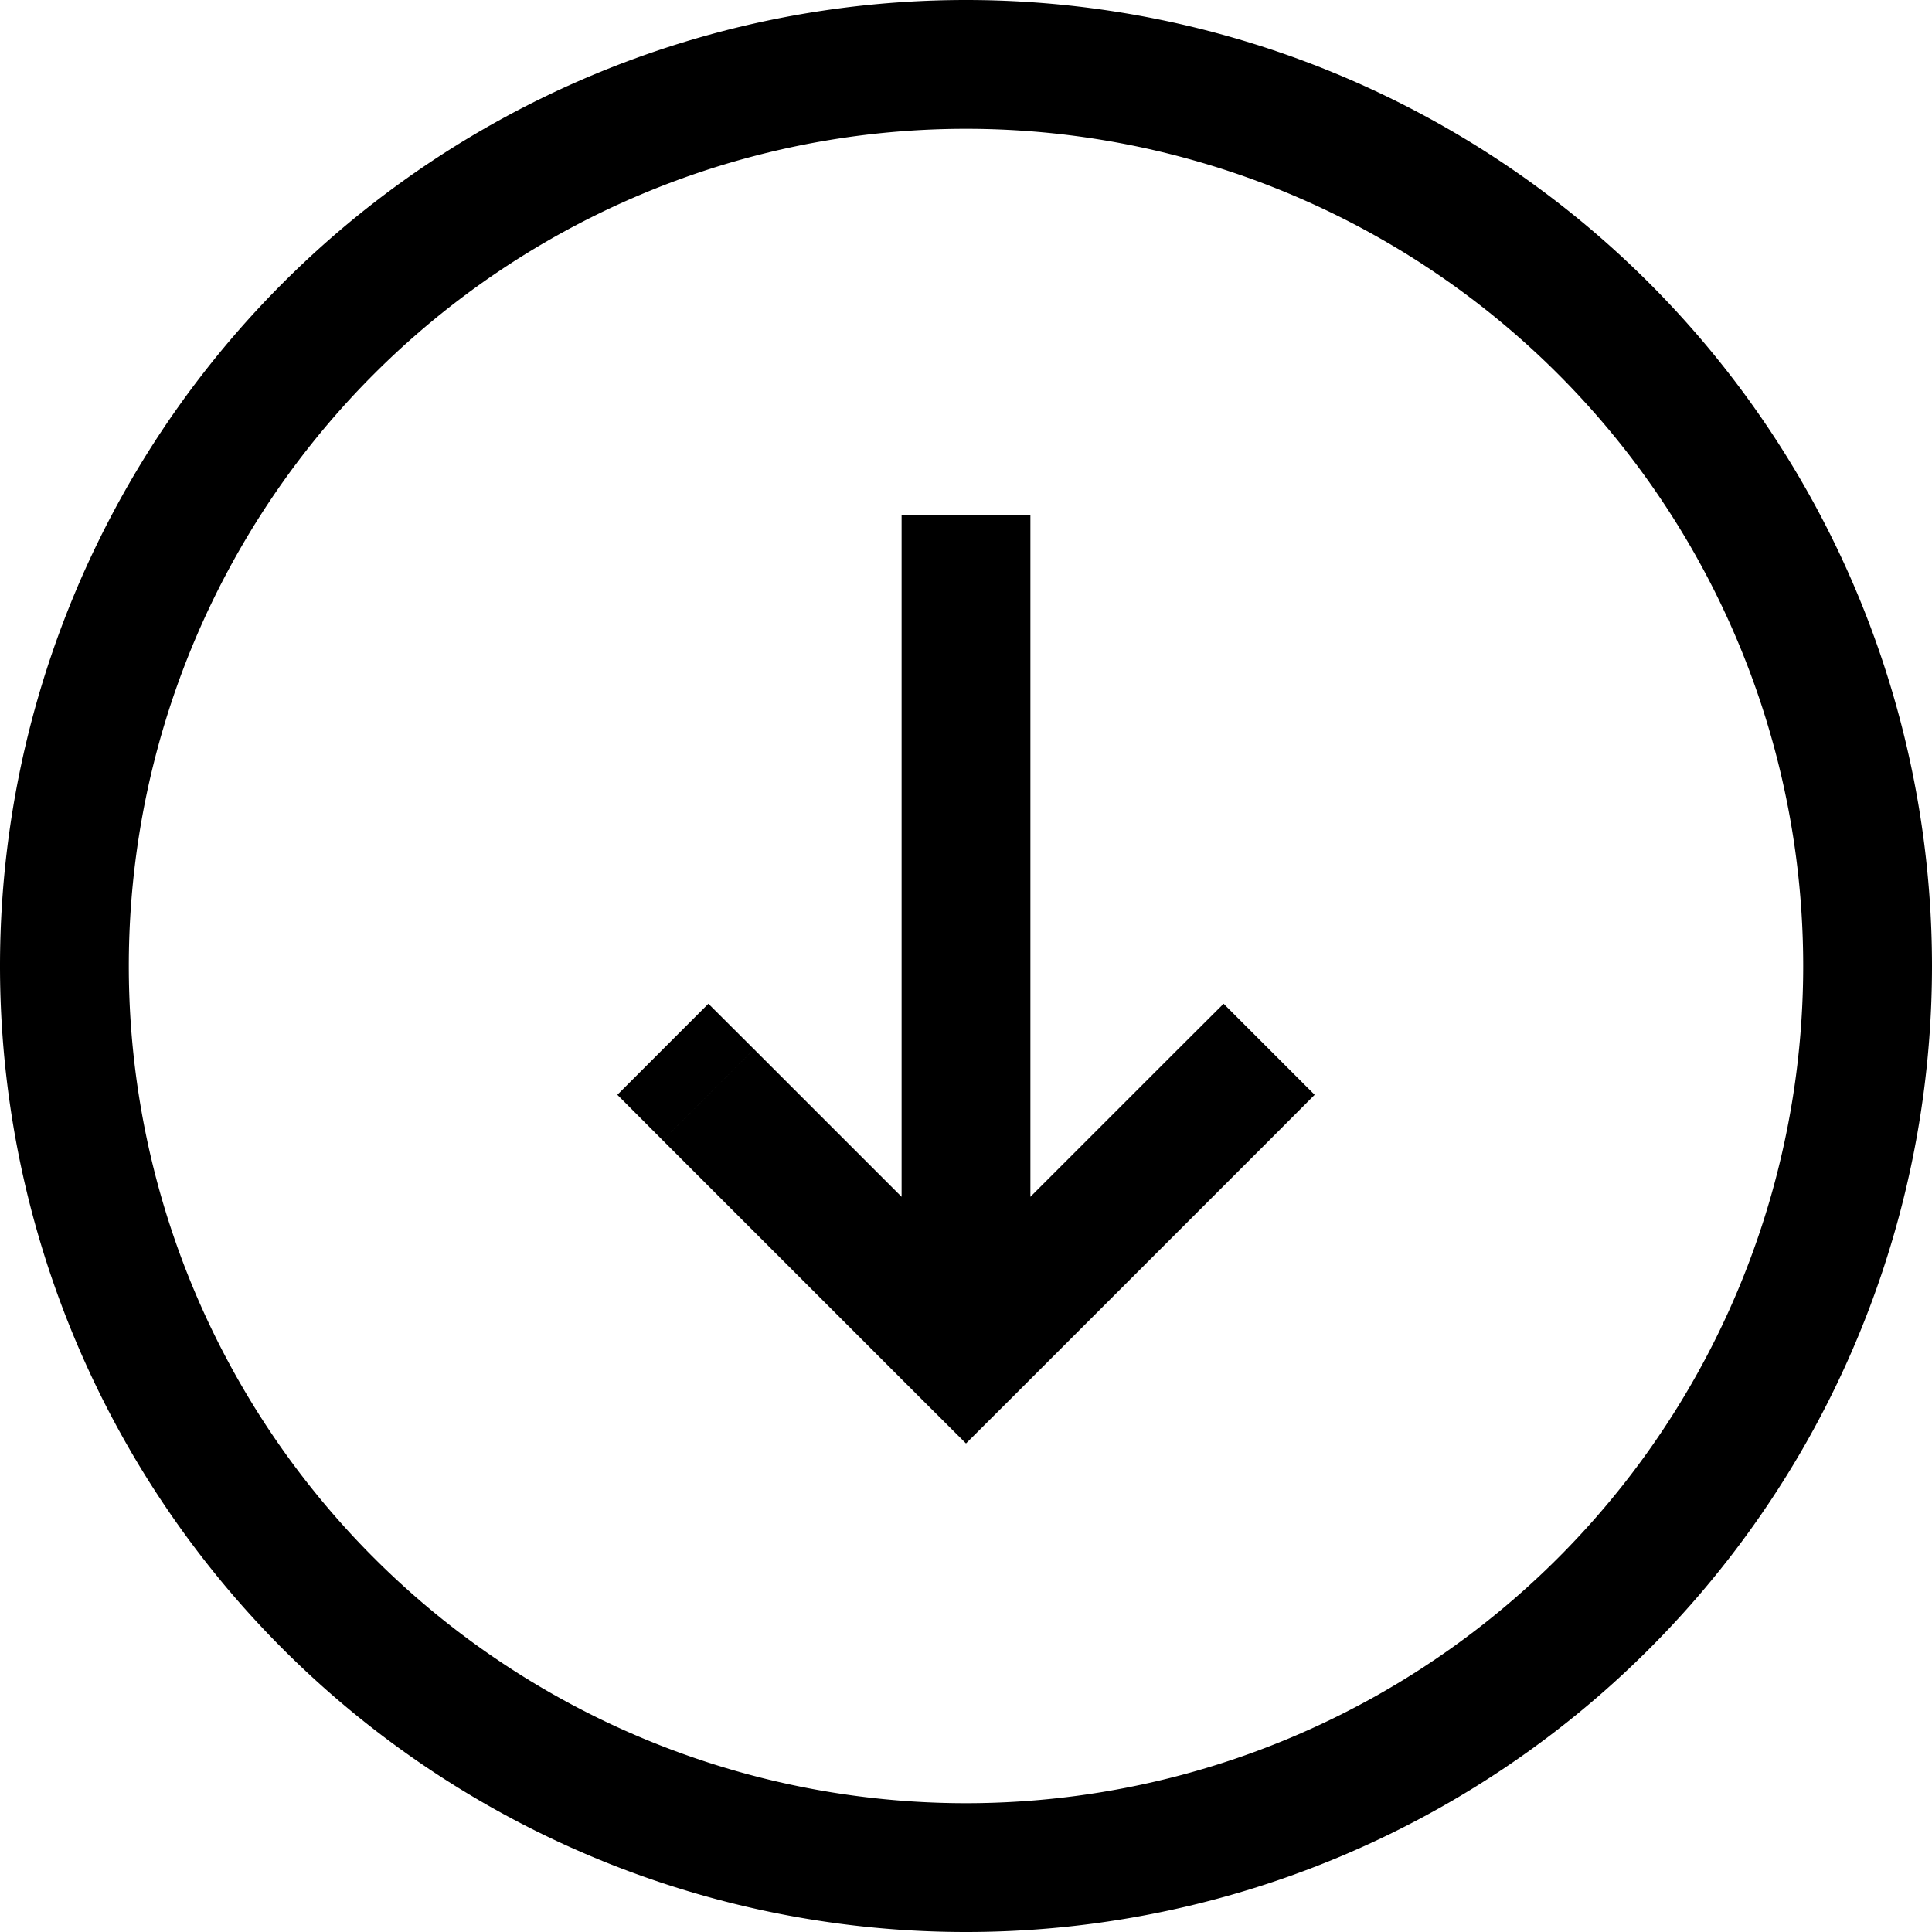 <svg xmlns="http://www.w3.org/2000/svg" xmlns:xlink="http://www.w3.org/1999/xlink" aria-hidden="true" role="img" class="iconify iconify--teenyicons" width="32" height="32" preserveAspectRatio="xMidYMid meet" viewBox="0 0 15 15"><path fill="currentColor" d="M5.854 8.146L5.5 7.793l-.707.707l.353.354l.708-.708ZM7.5 10.5l-.354.354l.354.353l.354-.353L7.5 10.5Zm2.354-1.646l.353-.354l-.707-.707l-.354.353l.708.708ZM.5 7.5H0h.5Zm7-7V0v.5Zm0 14V14v.5Zm7-7H14h.5ZM5.146 8.854l2 2l.708-.708l-2-2l-.708.708Zm2.708 2l2-2l-.708-.708l-2 2l.708.708ZM8 10.5V4H7v6.5h1Zm-7-3A6.5 6.5 0 0 1 7.5 1V0A7.5 7.5 0 0 0 0 7.5h1ZM7.5 14A6.5 6.5 0 0 1 1 7.5H0A7.5 7.5 0 0 0 7.5 15v-1ZM14 7.5A6.5 6.5 0 0 1 7.5 14v1A7.5 7.5 0 0 0 15 7.5h-1Zm1 0A7.5 7.5 0 0 0 7.5 0v1A6.5 6.5 0 0 1 14 7.5h1Z"></path></svg>